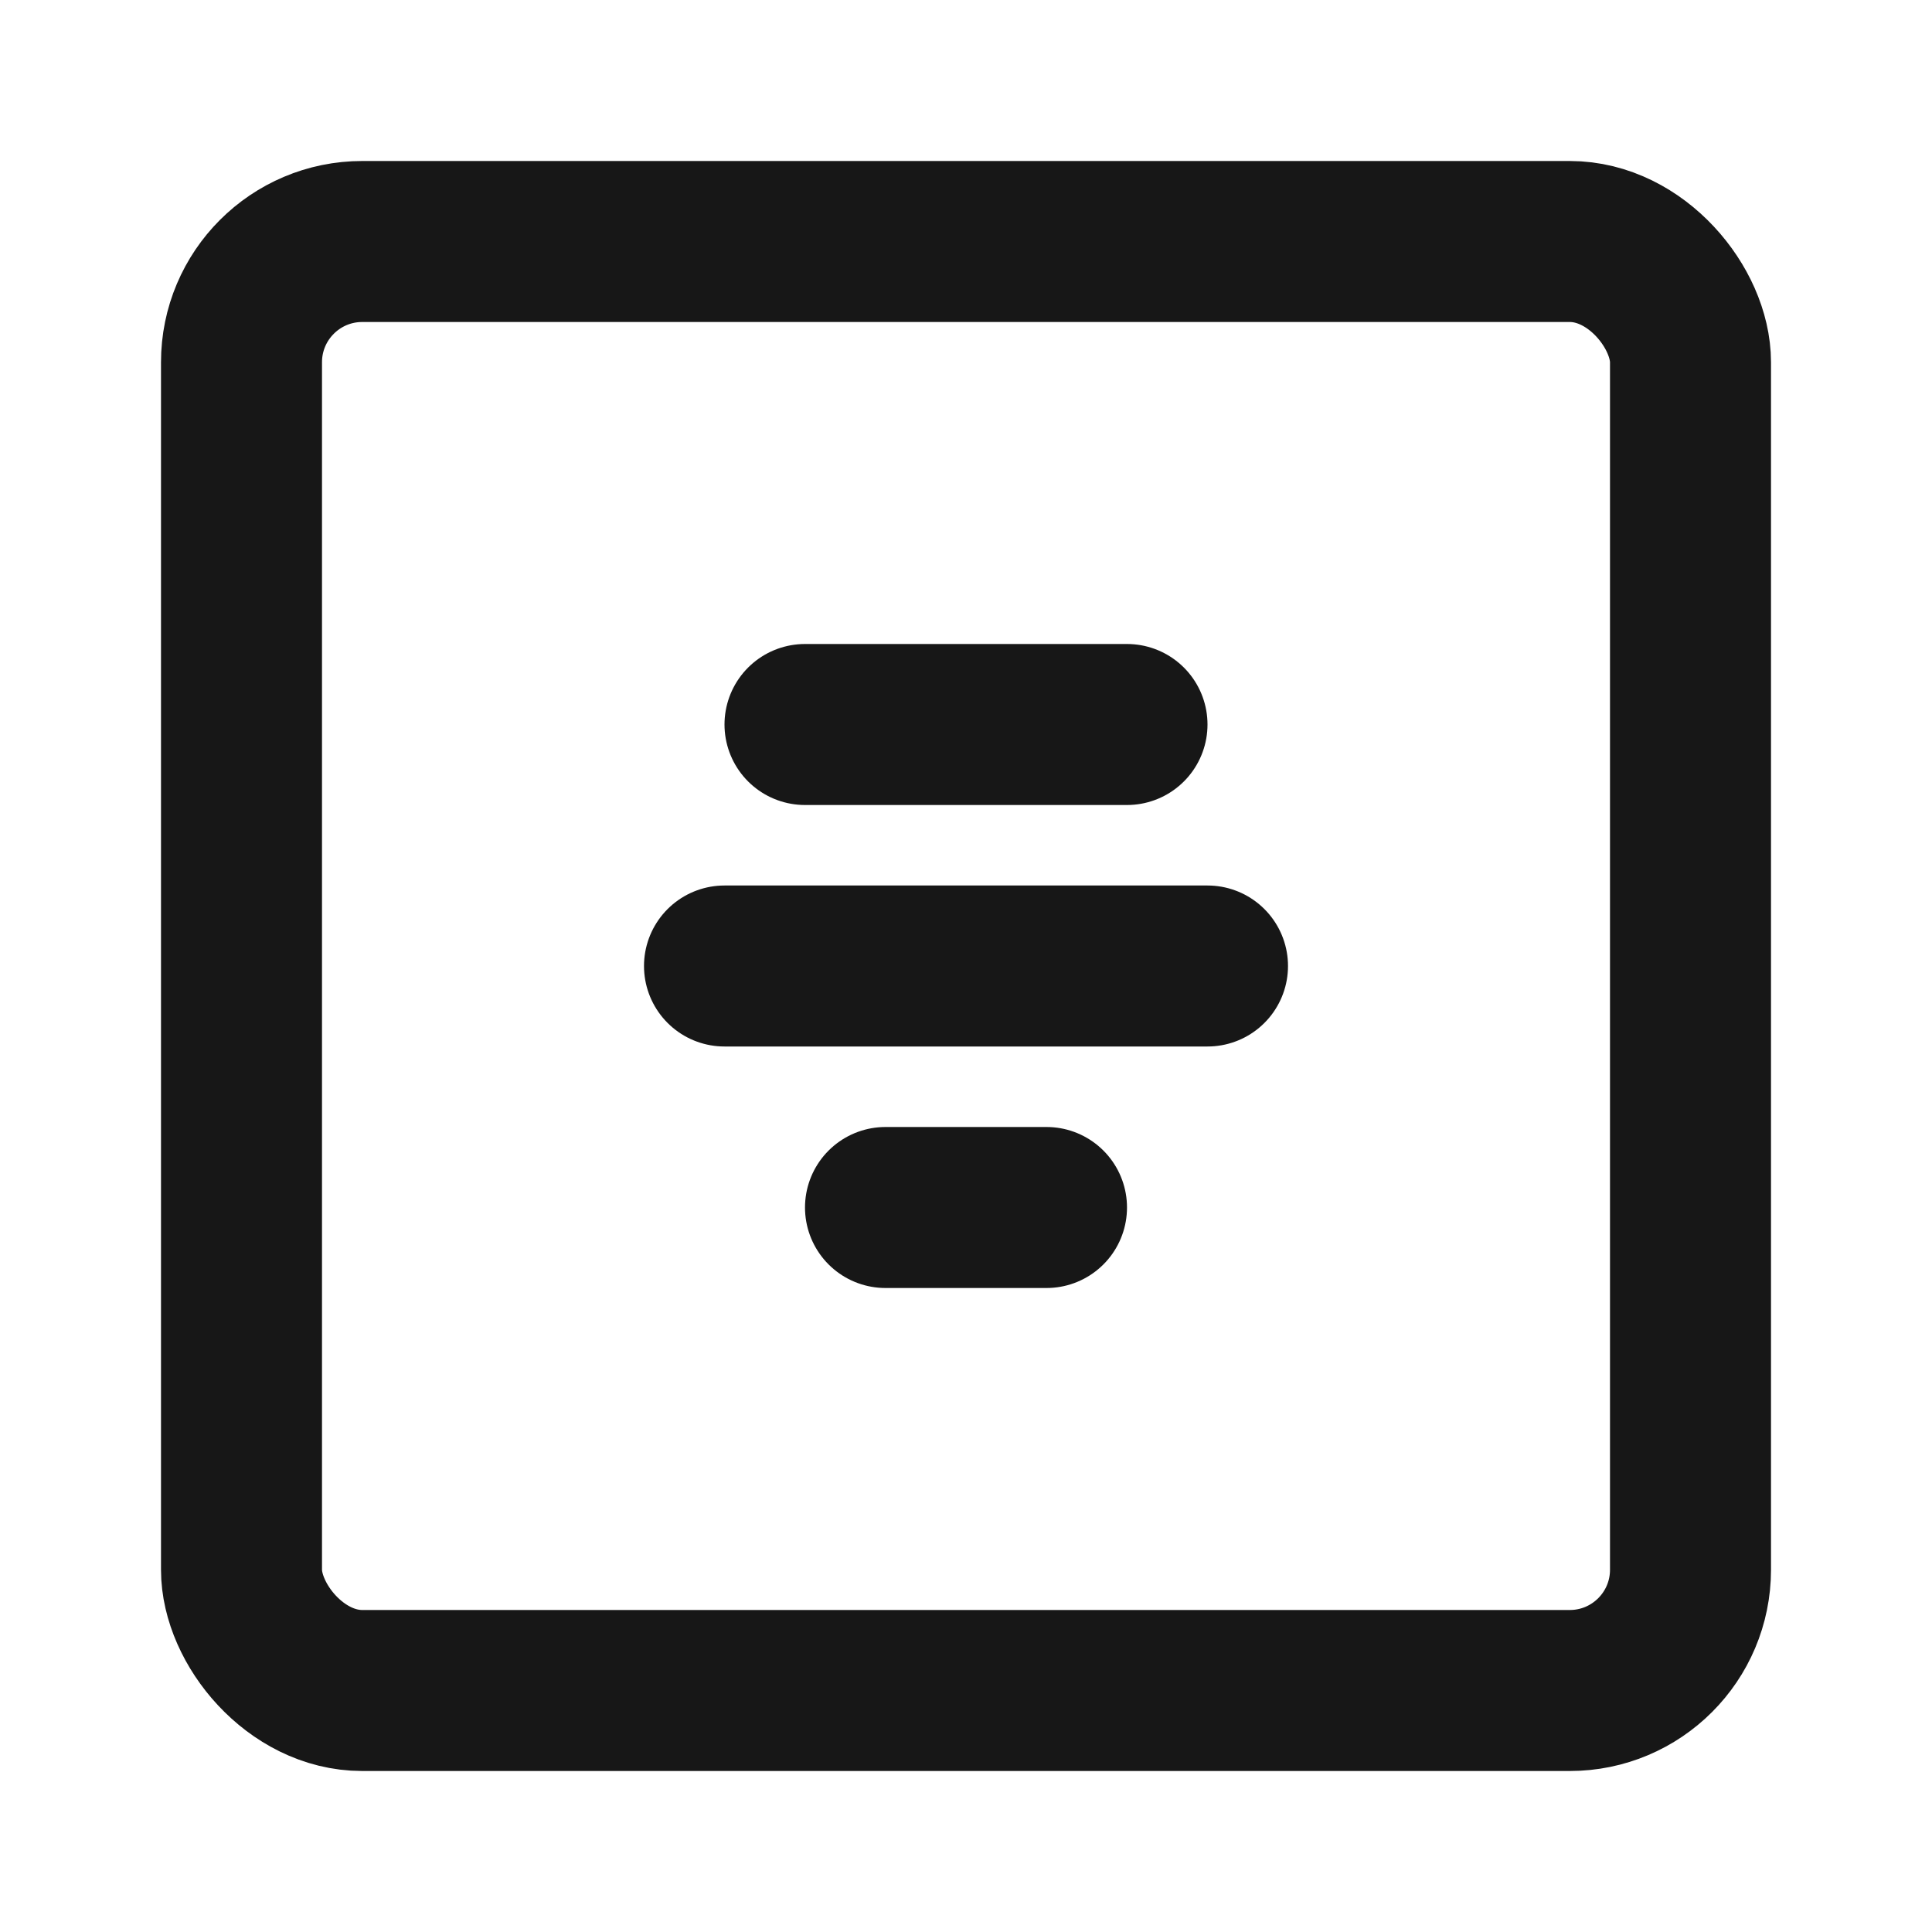 <?xml version="1.0" encoding="UTF-8"?><svg width="24" height="24" viewBox="0 0 48 48" fill="none" xmlns="http://www.w3.org/2000/svg"><rect x="6" y="6" width="36" height="36" rx="3" fill="none" stroke="#171717" stroke-width="4" stroke-linecap="round" stroke-linejoin="round"/><path d="M22 30H26" stroke="#171717" stroke-width="4" stroke-linecap="round"/><path d="M18 24H30" stroke="#171717" stroke-width="4" stroke-linecap="round"/><path d="M20 18H28" stroke="#171717" stroke-width="4" stroke-linecap="round"/></svg>